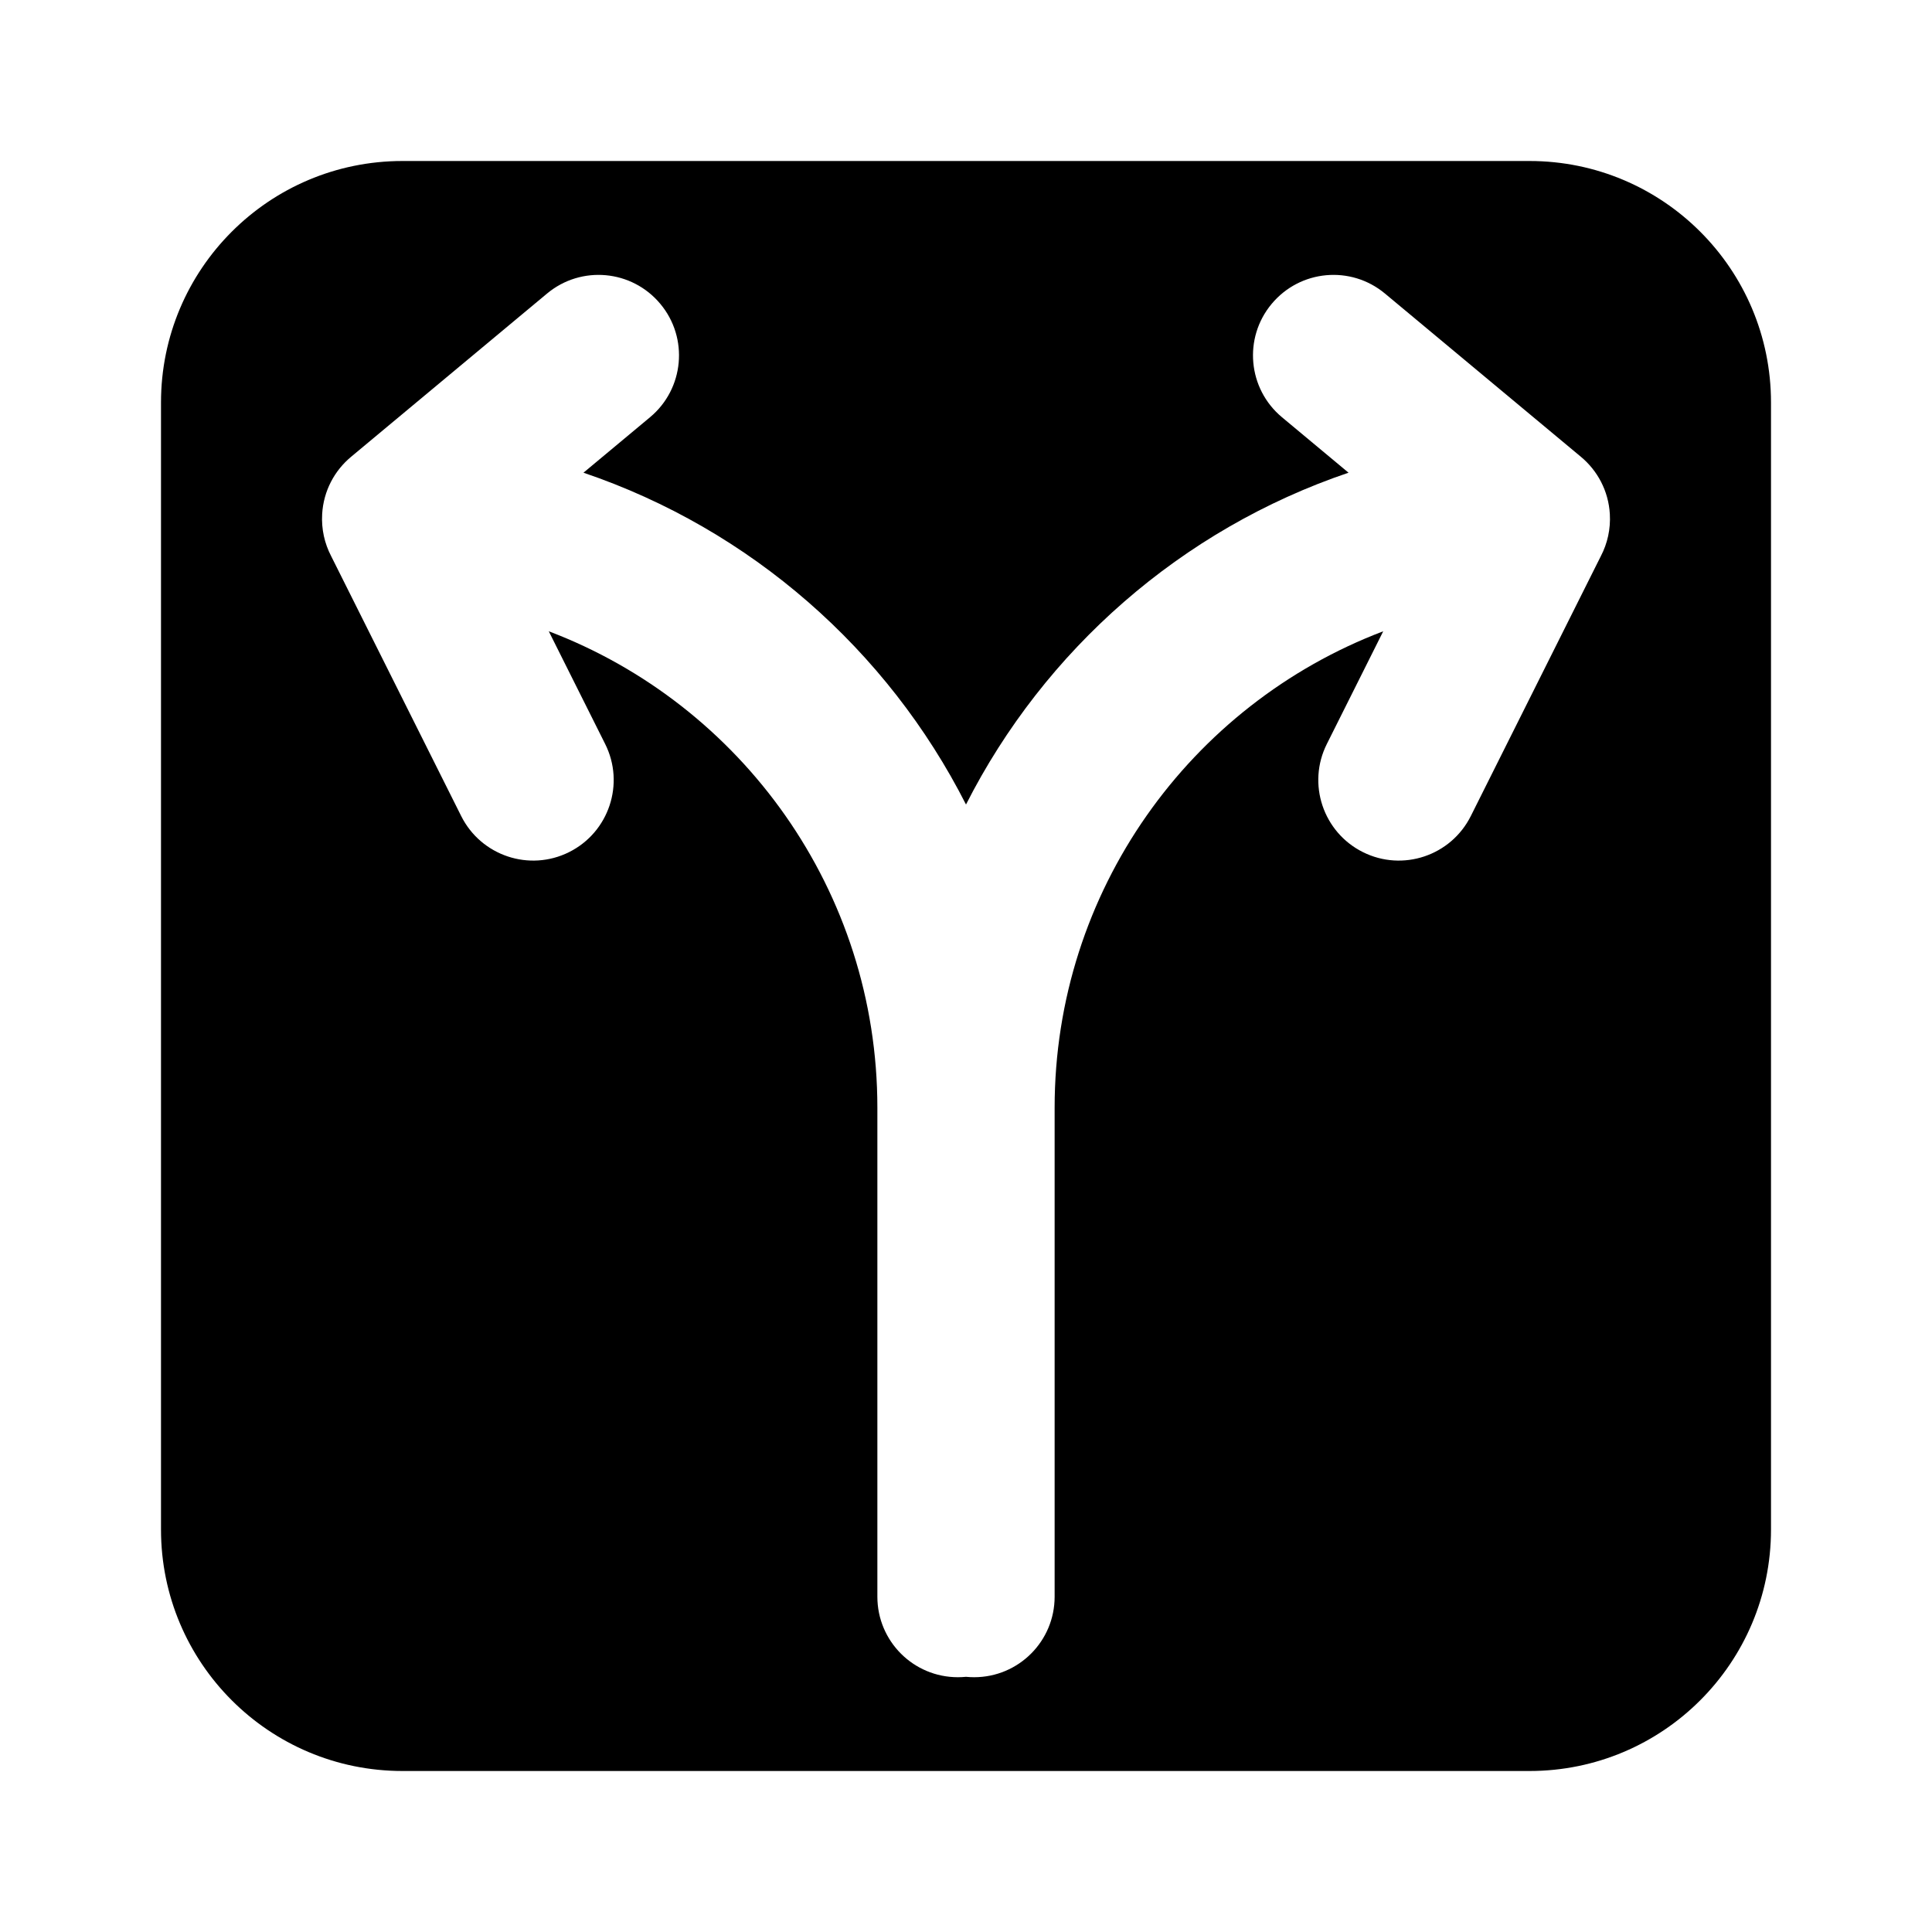 <svg width="24" height="24" viewBox="0 0 24 24" fill="none" xmlns="http://www.w3.org/2000/svg">
<path fill-rule="evenodd" clip-rule="evenodd" d="M2 5C2 3.343 3.343 2 5 2H19C20.657 2 22 3.343 22 5V19C22 20.657 20.657 22 19 22H5C3.343 22 2 20.657 2 19V5ZM15.797 3.775C16.151 3.35 16.781 3.293 17.205 3.647L19.638 5.674C19.844 5.845 19.981 6.097 19.998 6.385C20.009 6.573 19.968 6.751 19.887 6.907L18.271 10.137C18.024 10.631 17.424 10.832 16.93 10.585C16.436 10.338 16.235 9.737 16.482 9.243L17.183 7.842C14.786 8.752 13.101 11.069 13.101 13.76V19.835C13.101 20.387 12.654 20.835 12.101 20.835C12.067 20.835 12.033 20.833 12 20.83C11.967 20.833 11.933 20.835 11.899 20.835C11.346 20.835 10.899 20.387 10.899 19.835L10.899 13.76C10.899 11.069 9.214 8.752 6.817 7.842L7.518 9.243C7.765 9.737 7.564 10.338 7.07 10.585C6.576 10.832 5.976 10.631 5.729 10.137L4.113 6.907C4.032 6.751 3.991 6.573 4.002 6.385C4.019 6.097 4.156 5.845 4.362 5.674L6.795 3.647C7.219 3.293 7.849 3.35 8.203 3.775C8.557 4.199 8.499 4.83 8.075 5.183L7.248 5.872C9.325 6.576 11.025 8.073 12 9.994C12.975 8.073 14.675 6.576 16.752 5.872L15.925 5.183C15.501 4.83 15.443 4.199 15.797 3.775Z" fill="currentColor"/>
</svg>
